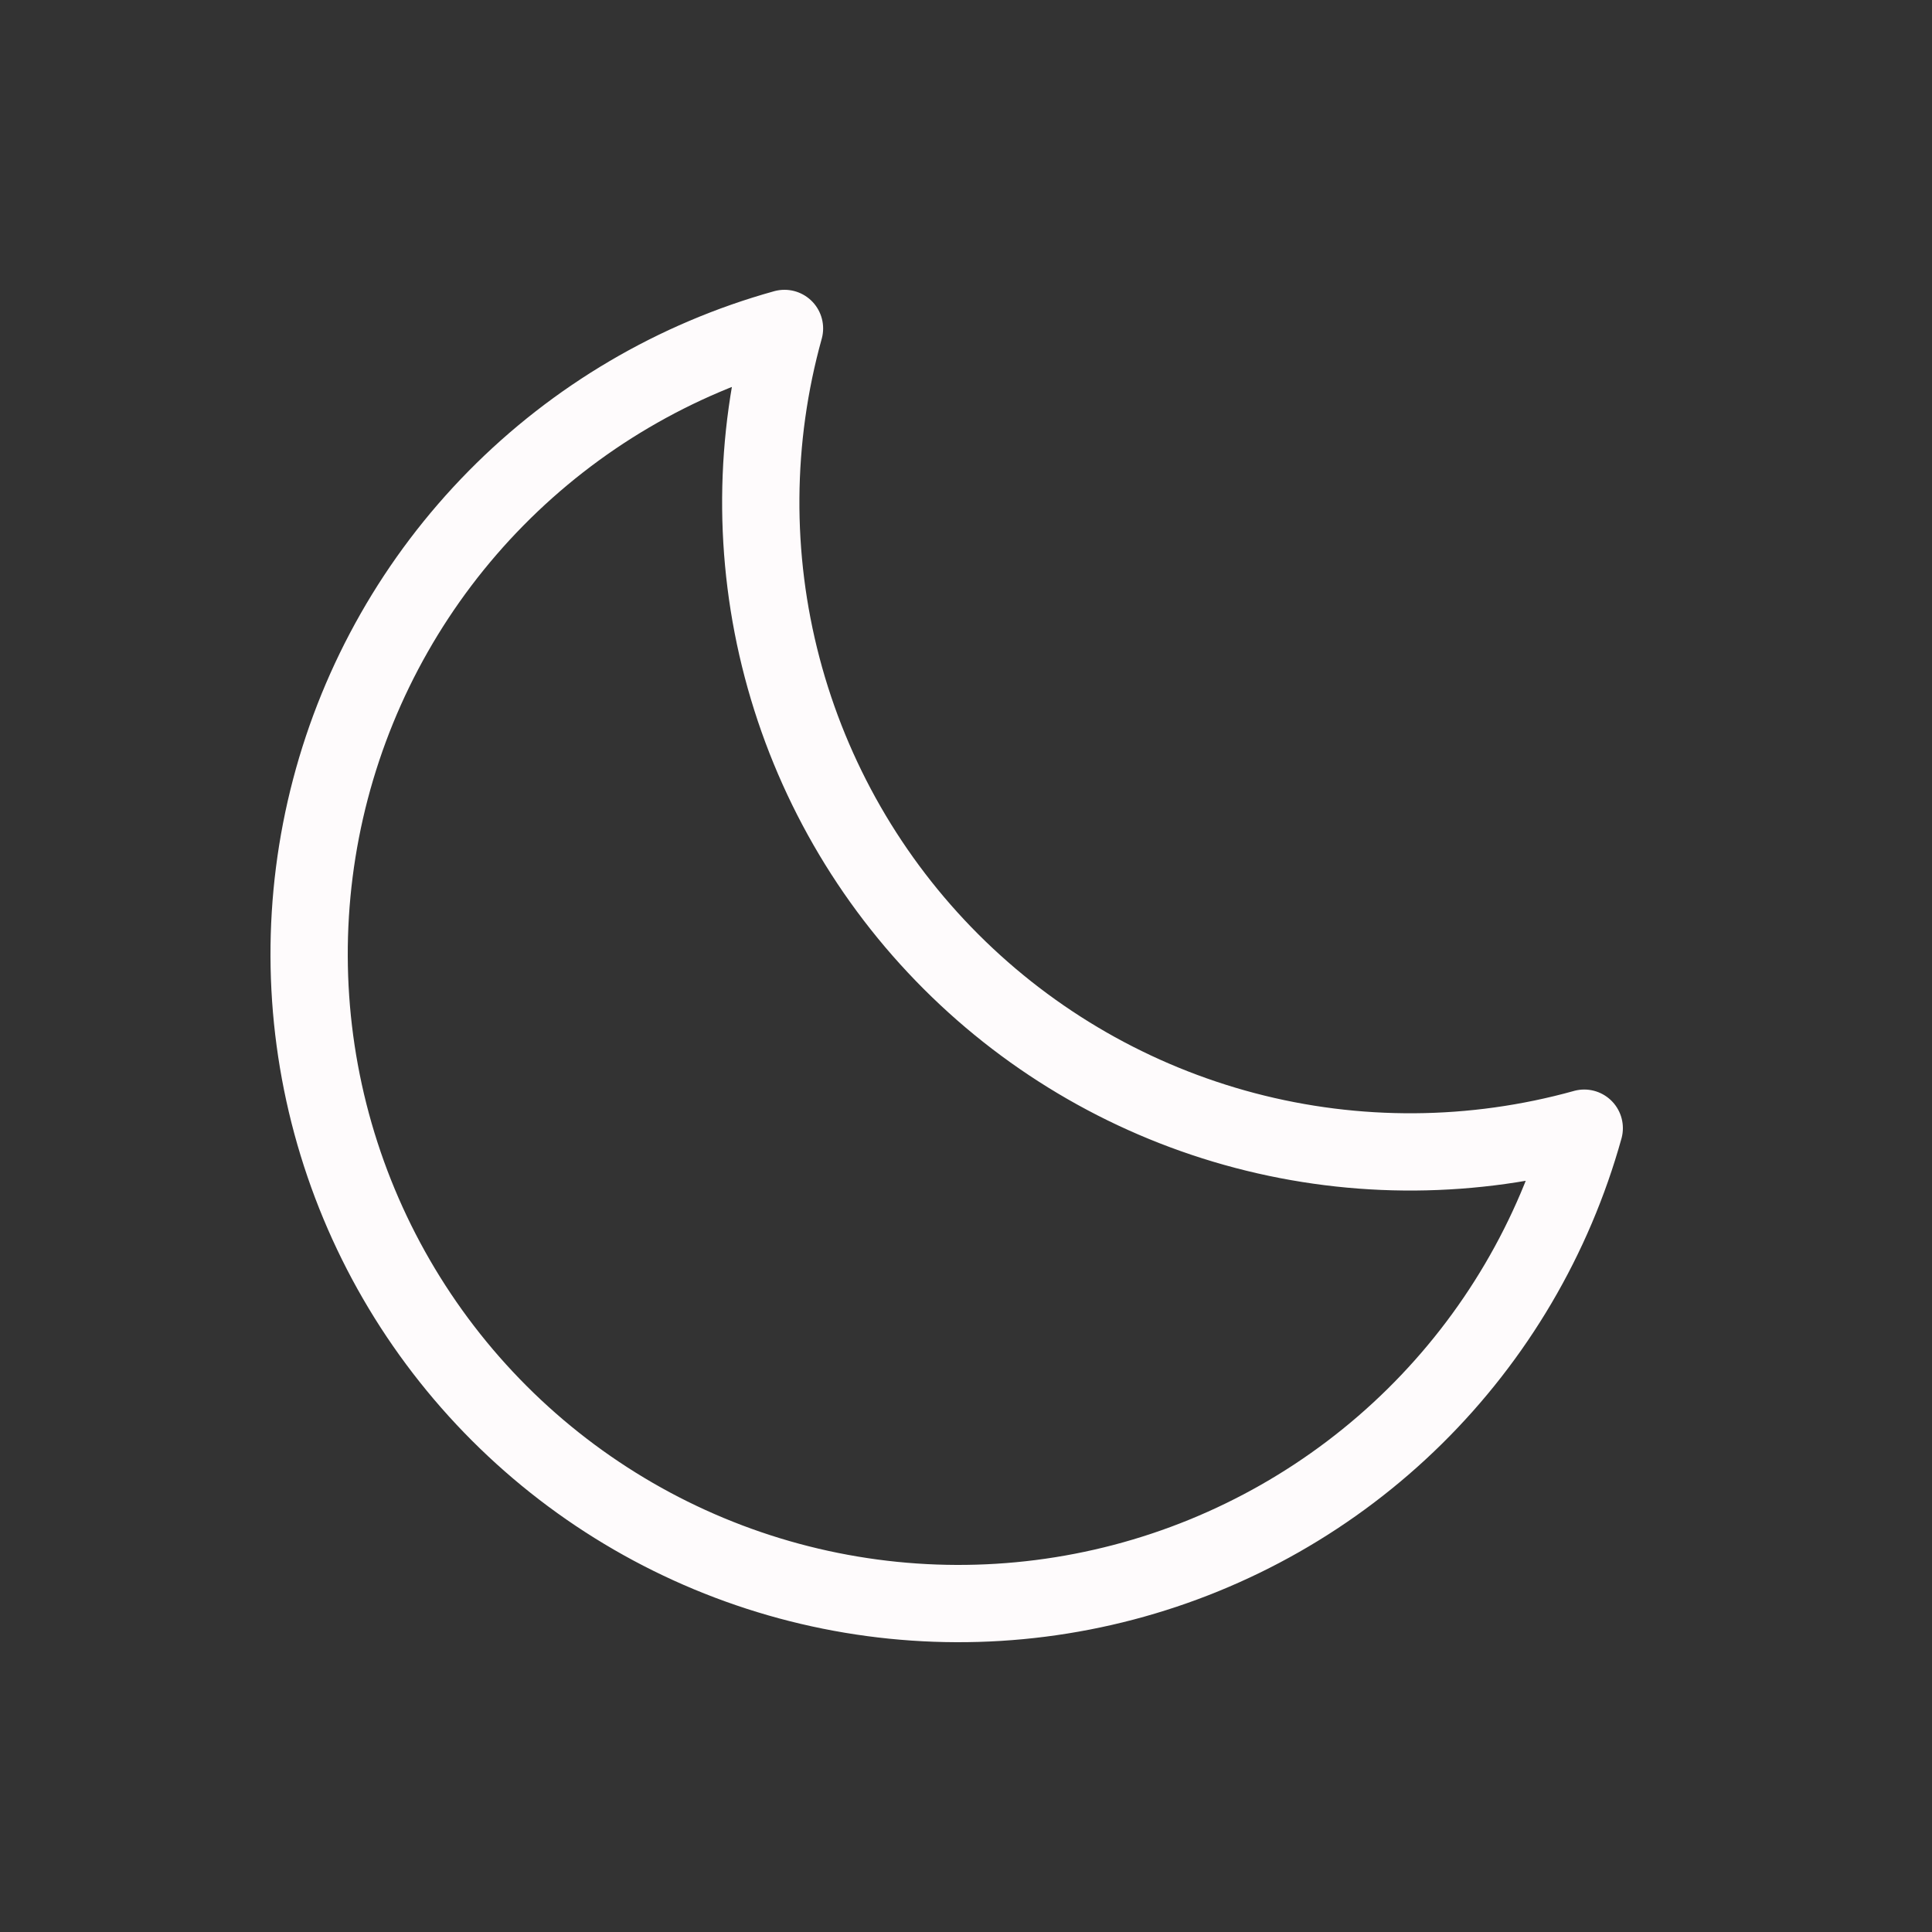 <svg width="100" height="100" viewBox="0 0 100 100" fill="none" xmlns="http://www.w3.org/2000/svg">
<rect x="0" y="0" width="100" height="100" fill="#333333" stroke="none"/>
<path d="M82 58.395C76.263 59.989 70.205 60.032 64.447 58.517C58.688 57.002 53.435 53.986 49.225 49.775C45.014 45.565 41.998 40.312 40.483 34.553C38.968 28.795 39.01 22.737 40.605 17L40.605 17C34.947 18.574 29.8 21.604 25.676 25.787C21.553 29.969 18.597 35.16 17.104 40.84C15.611 46.52 15.633 52.493 17.166 58.163C18.7 63.833 21.692 69.001 25.846 73.155C29.999 77.308 35.168 80.3 40.837 81.834C46.507 83.368 52.48 83.389 58.16 81.896C63.841 80.403 69.031 77.447 73.214 73.324C77.396 69.2 80.426 64.053 82 58.394L82 58.395Z" stroke="#FEFBFC" stroke-width="4" stroke-linecap="round" stroke-linejoin="round"/>
</svg>
